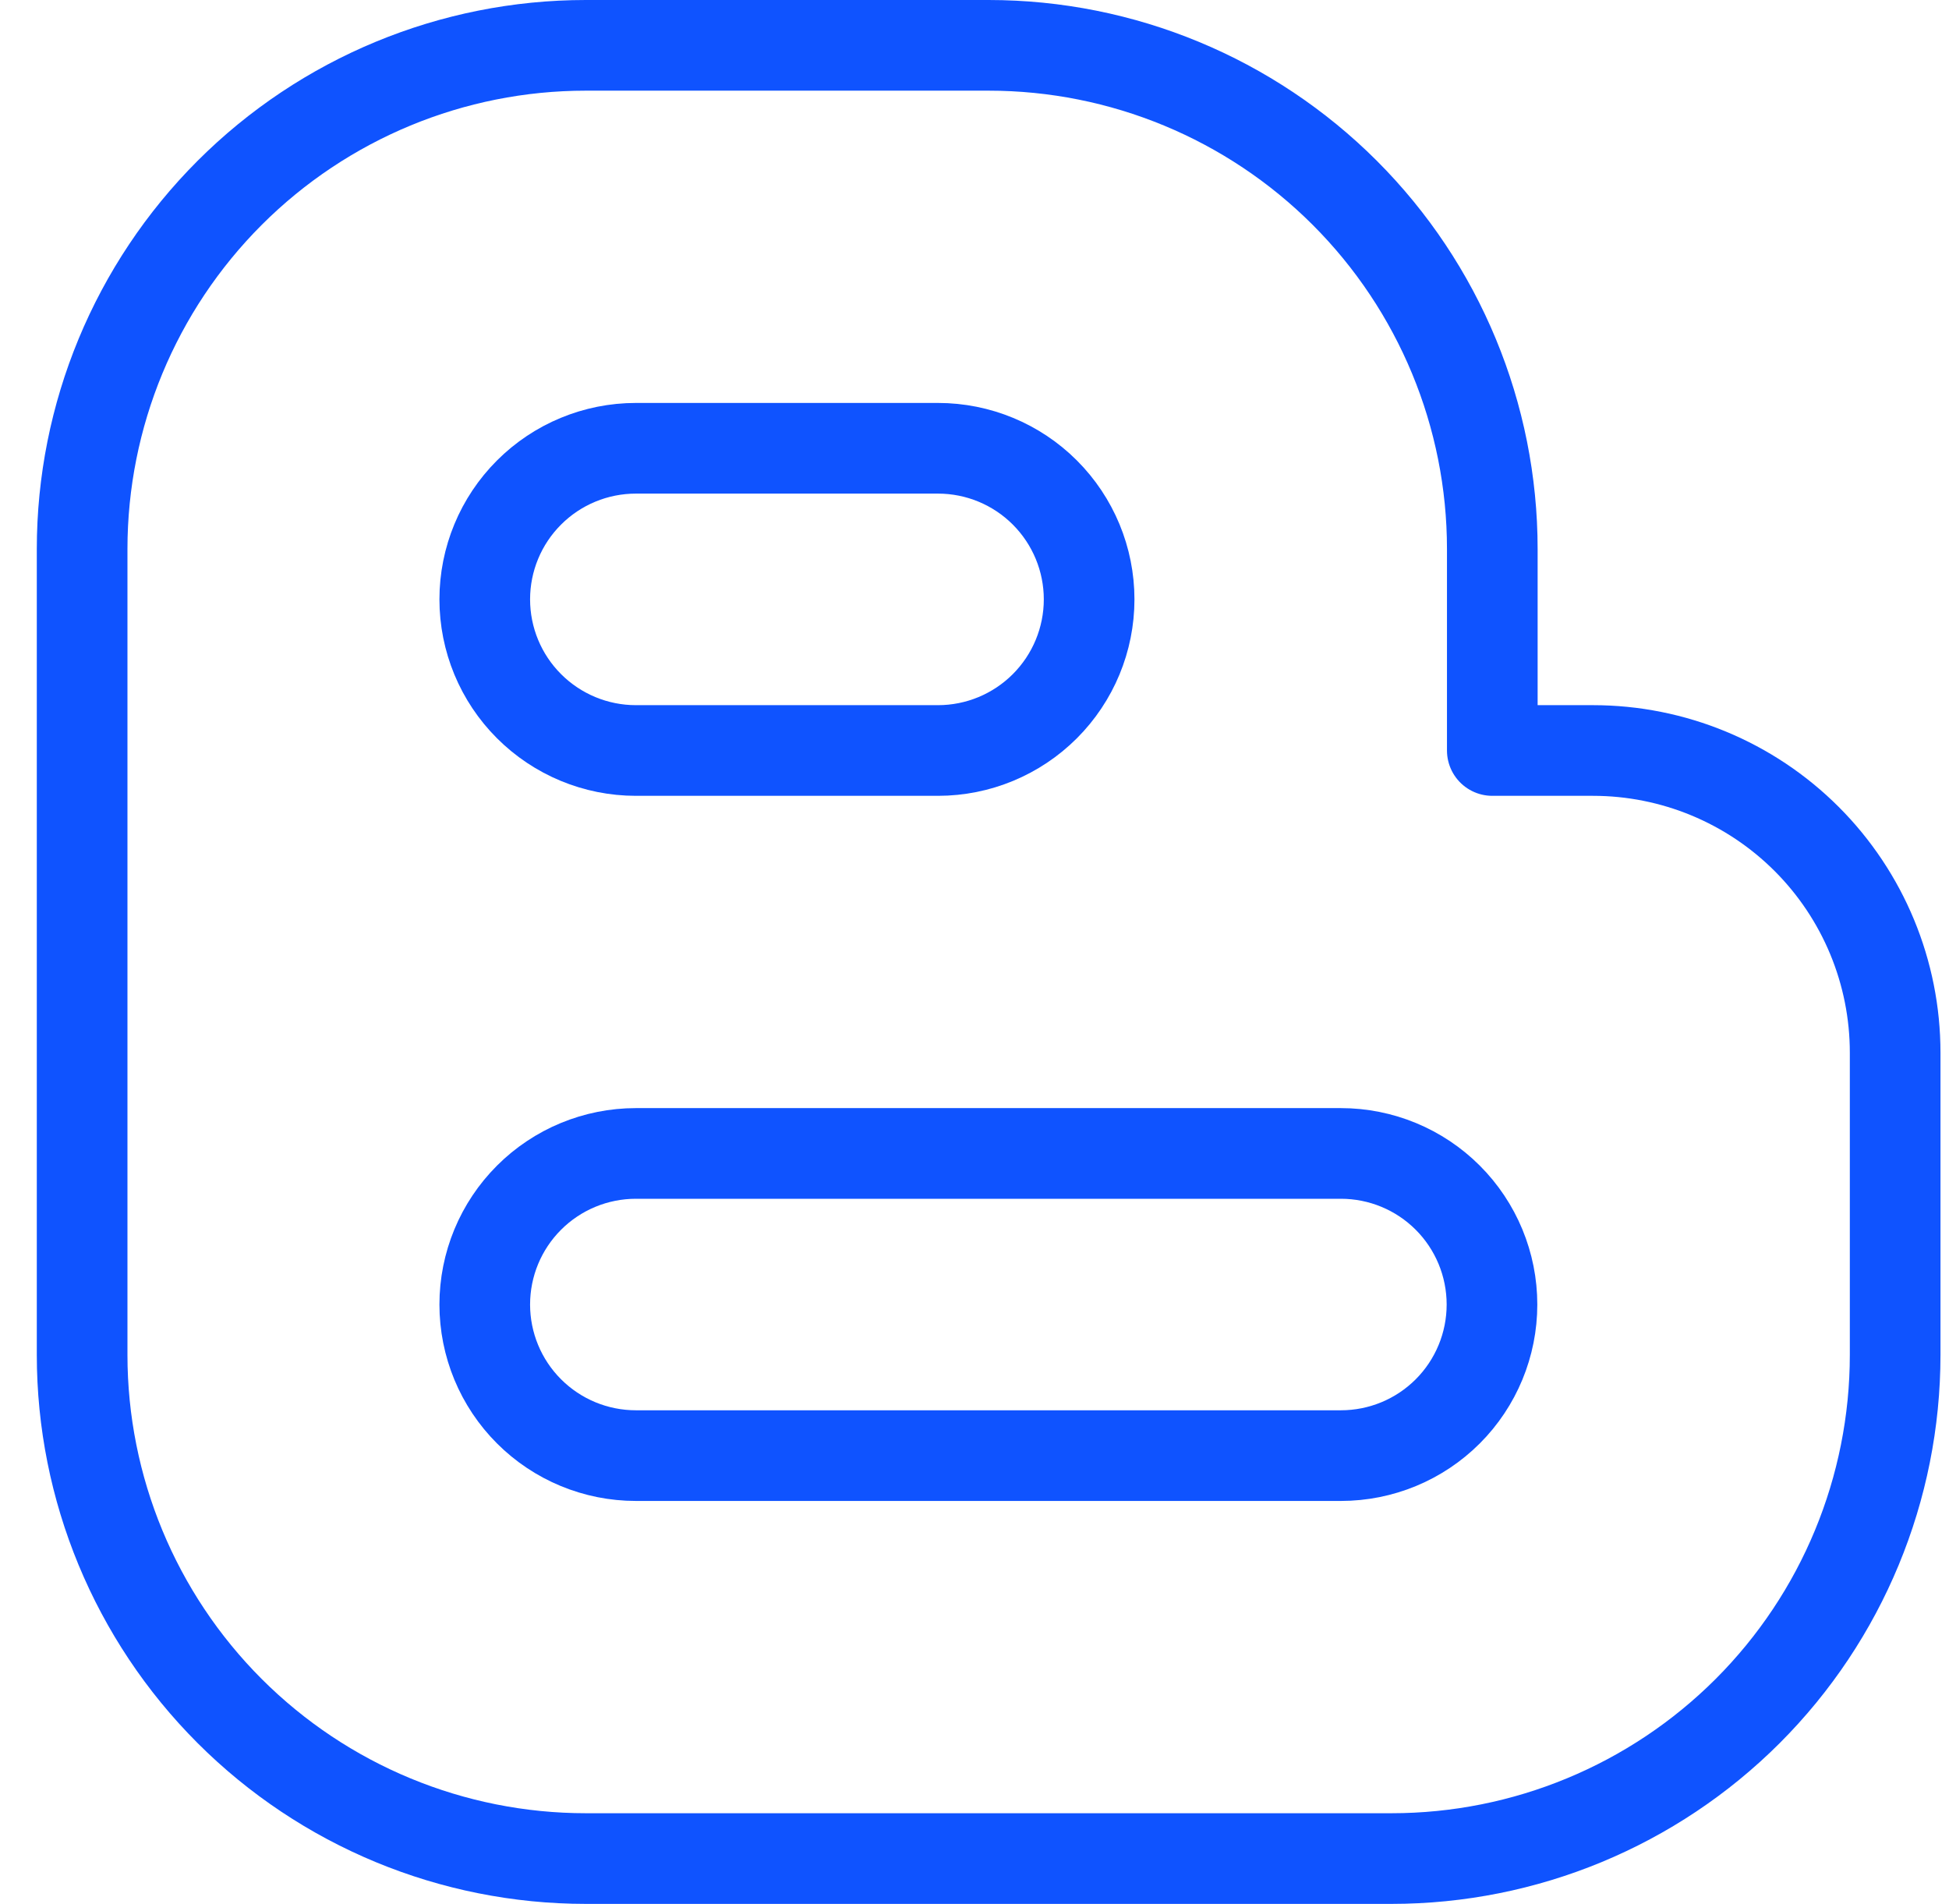 <svg width="43" height="42" viewBox="0 0 43 42" fill="none" xmlns="http://www.w3.org/2000/svg">
<path d="M12.924 41H30.701C33.648 41 36.474 39.829 38.558 37.746C40.642 35.662 41.812 32.836 41.812 29.889V23.222C41.812 21.454 41.11 19.758 39.86 18.508C38.61 17.258 36.914 16.556 35.146 16.556H32.924V12.111C32.924 9.164 31.753 6.338 29.669 4.254C27.585 2.171 24.759 1 21.812 1H12.924C9.977 1 7.151 2.171 5.067 4.254C2.983 6.338 1.812 9.164 1.812 12.111V29.889C1.812 32.836 2.983 35.662 5.067 37.746C7.151 39.829 9.977 41 12.924 41Z" stroke="#0F53FF" stroke-width="2" stroke-linecap="round" stroke-linejoin="round"/>
<path d="M10.695 13.222C10.695 12.338 11.046 11.49 11.672 10.865C12.297 10.24 13.145 9.889 14.029 9.889H20.695C21.579 9.889 22.427 10.24 23.052 10.865C23.677 11.49 24.029 12.338 24.029 13.222C24.029 14.106 23.677 14.954 23.052 15.579C22.427 16.204 21.579 16.556 20.695 16.556H14.029C13.145 16.556 12.297 16.204 11.672 15.579C11.046 14.954 10.695 14.106 10.695 13.222ZM10.695 28.778C10.695 27.894 11.046 27.046 11.672 26.421C12.297 25.796 13.145 25.445 14.029 25.445H29.584C30.468 25.445 31.316 25.796 31.941 26.421C32.566 27.046 32.917 27.894 32.917 28.778C32.917 29.662 32.566 30.51 31.941 31.135C31.316 31.76 30.468 32.111 29.584 32.111H14.029C13.145 32.111 12.297 31.76 11.672 31.135C11.046 30.51 10.695 29.662 10.695 28.778Z" stroke="#0F53FF" stroke-width="2" stroke-linecap="round" stroke-linejoin="round"/>
</svg>
